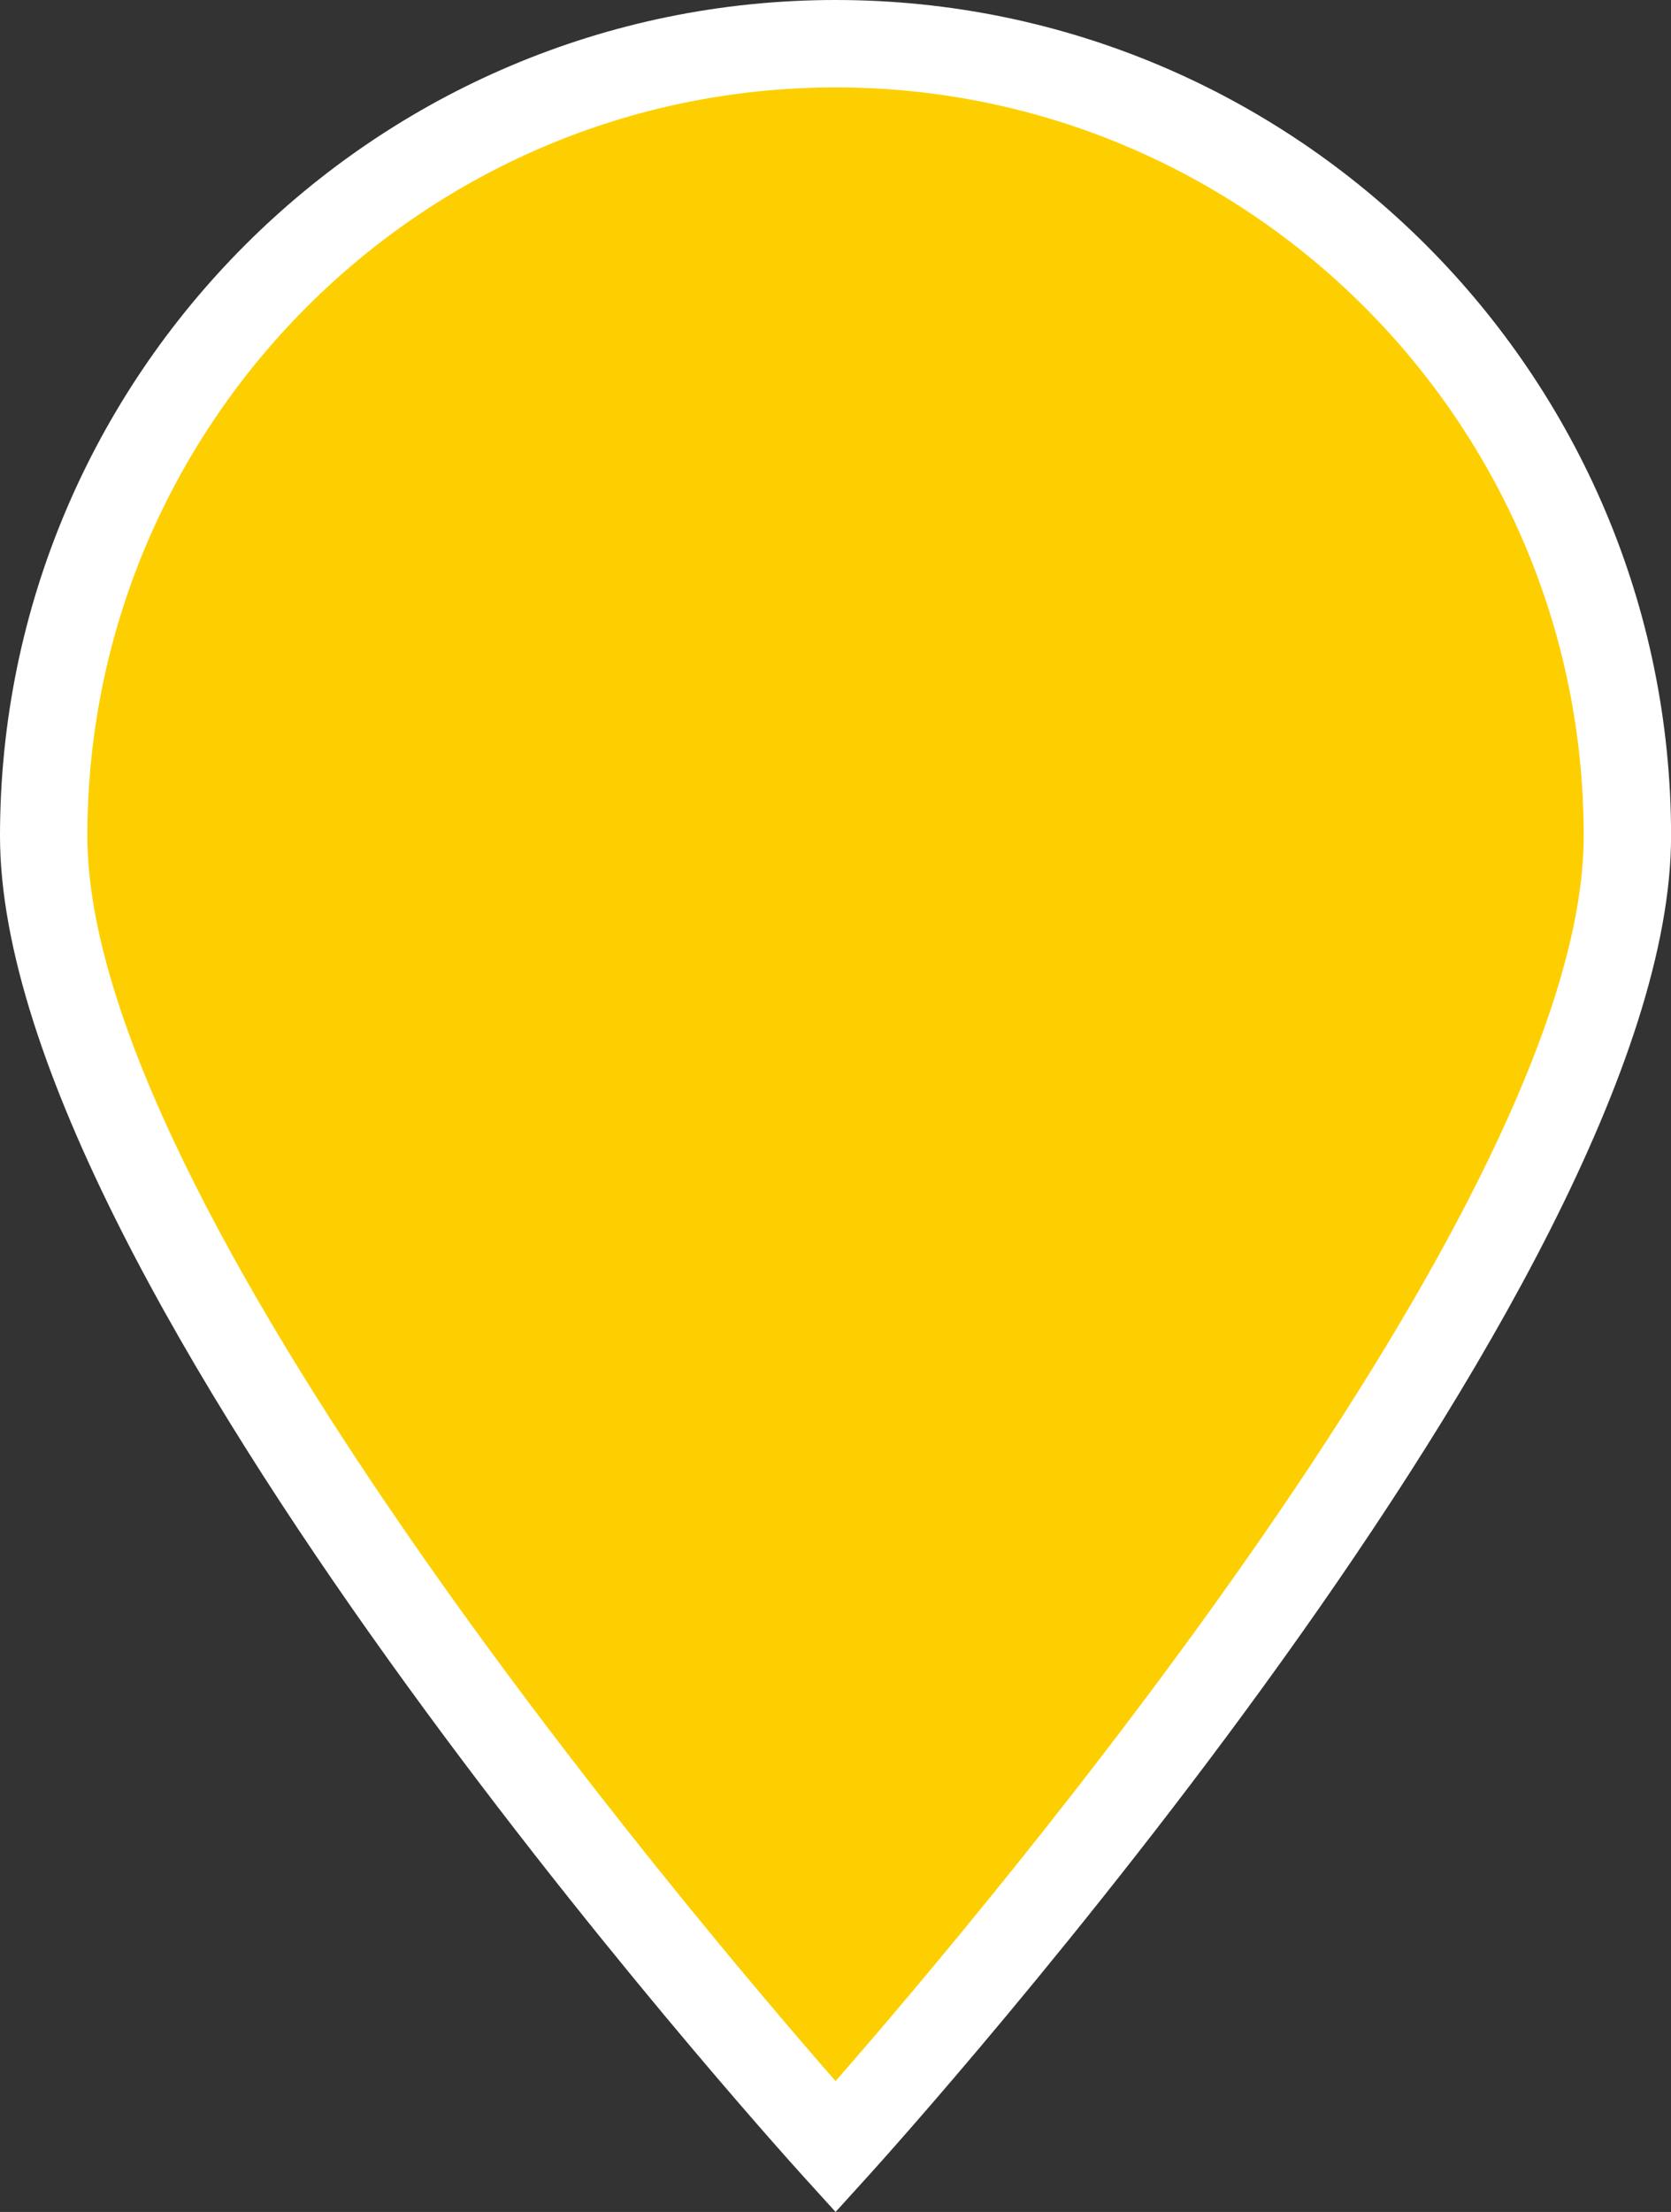 <?xml version="1.0" encoding="iso-8859-1"?>
<!-- Generator: Adobe Illustrator 16.0.0, SVG Export Plug-In . SVG Version: 6.00 Build 0)  -->
<!DOCTYPE svg PUBLIC "-//W3C//DTD SVG 1.1//EN" "http://www.w3.org/Graphics/SVG/1.1/DTD/svg11.dtd">
<svg version="1.1" id="&#x5716;&#x5C64;_1" xmlns="http://www.w3.org/2000/svg" xmlns:xlink="http://www.w3.org/1999/xlink" x="0px"
	 y="0px" width="21.862px" height="28.927px" viewBox="0 0 21.862 28.927" style="enable-background:new 0 0 21.862 28.927;"
	 xml:space="preserve">
<rect x="0" y="0" width="21.862" height="28.927" fill="#333333" stroke="none"/>
<g>
	<path style="fill:#FDCF00;" d="M21.291,10.932c0,5.722-10.359,17.146-10.359,17.146S0.571,16.653,0.571,10.932
		c0-5.723,4.638-10.36,10.36-10.36C16.653,0.571,21.291,5.209,21.291,10.932z"/>
	<path style="fill:#FFFFFF;" d="M10.932,28.927l-0.423-0.466C10.08,27.987,0,16.806,0,10.932C0,4.904,4.904,0,10.932,0
		s10.931,4.904,10.931,10.932c0,5.874-10.079,17.056-10.508,17.529L10.932,28.927z M10.932,1.143c-5.397,0-9.789,4.392-9.789,9.789
		c0,4.793,7.859,14.077,9.789,16.284c1.93-2.207,9.788-11.491,9.788-16.284C20.72,5.534,16.329,1.143,10.932,1.143z"/>
</g>
</svg>
